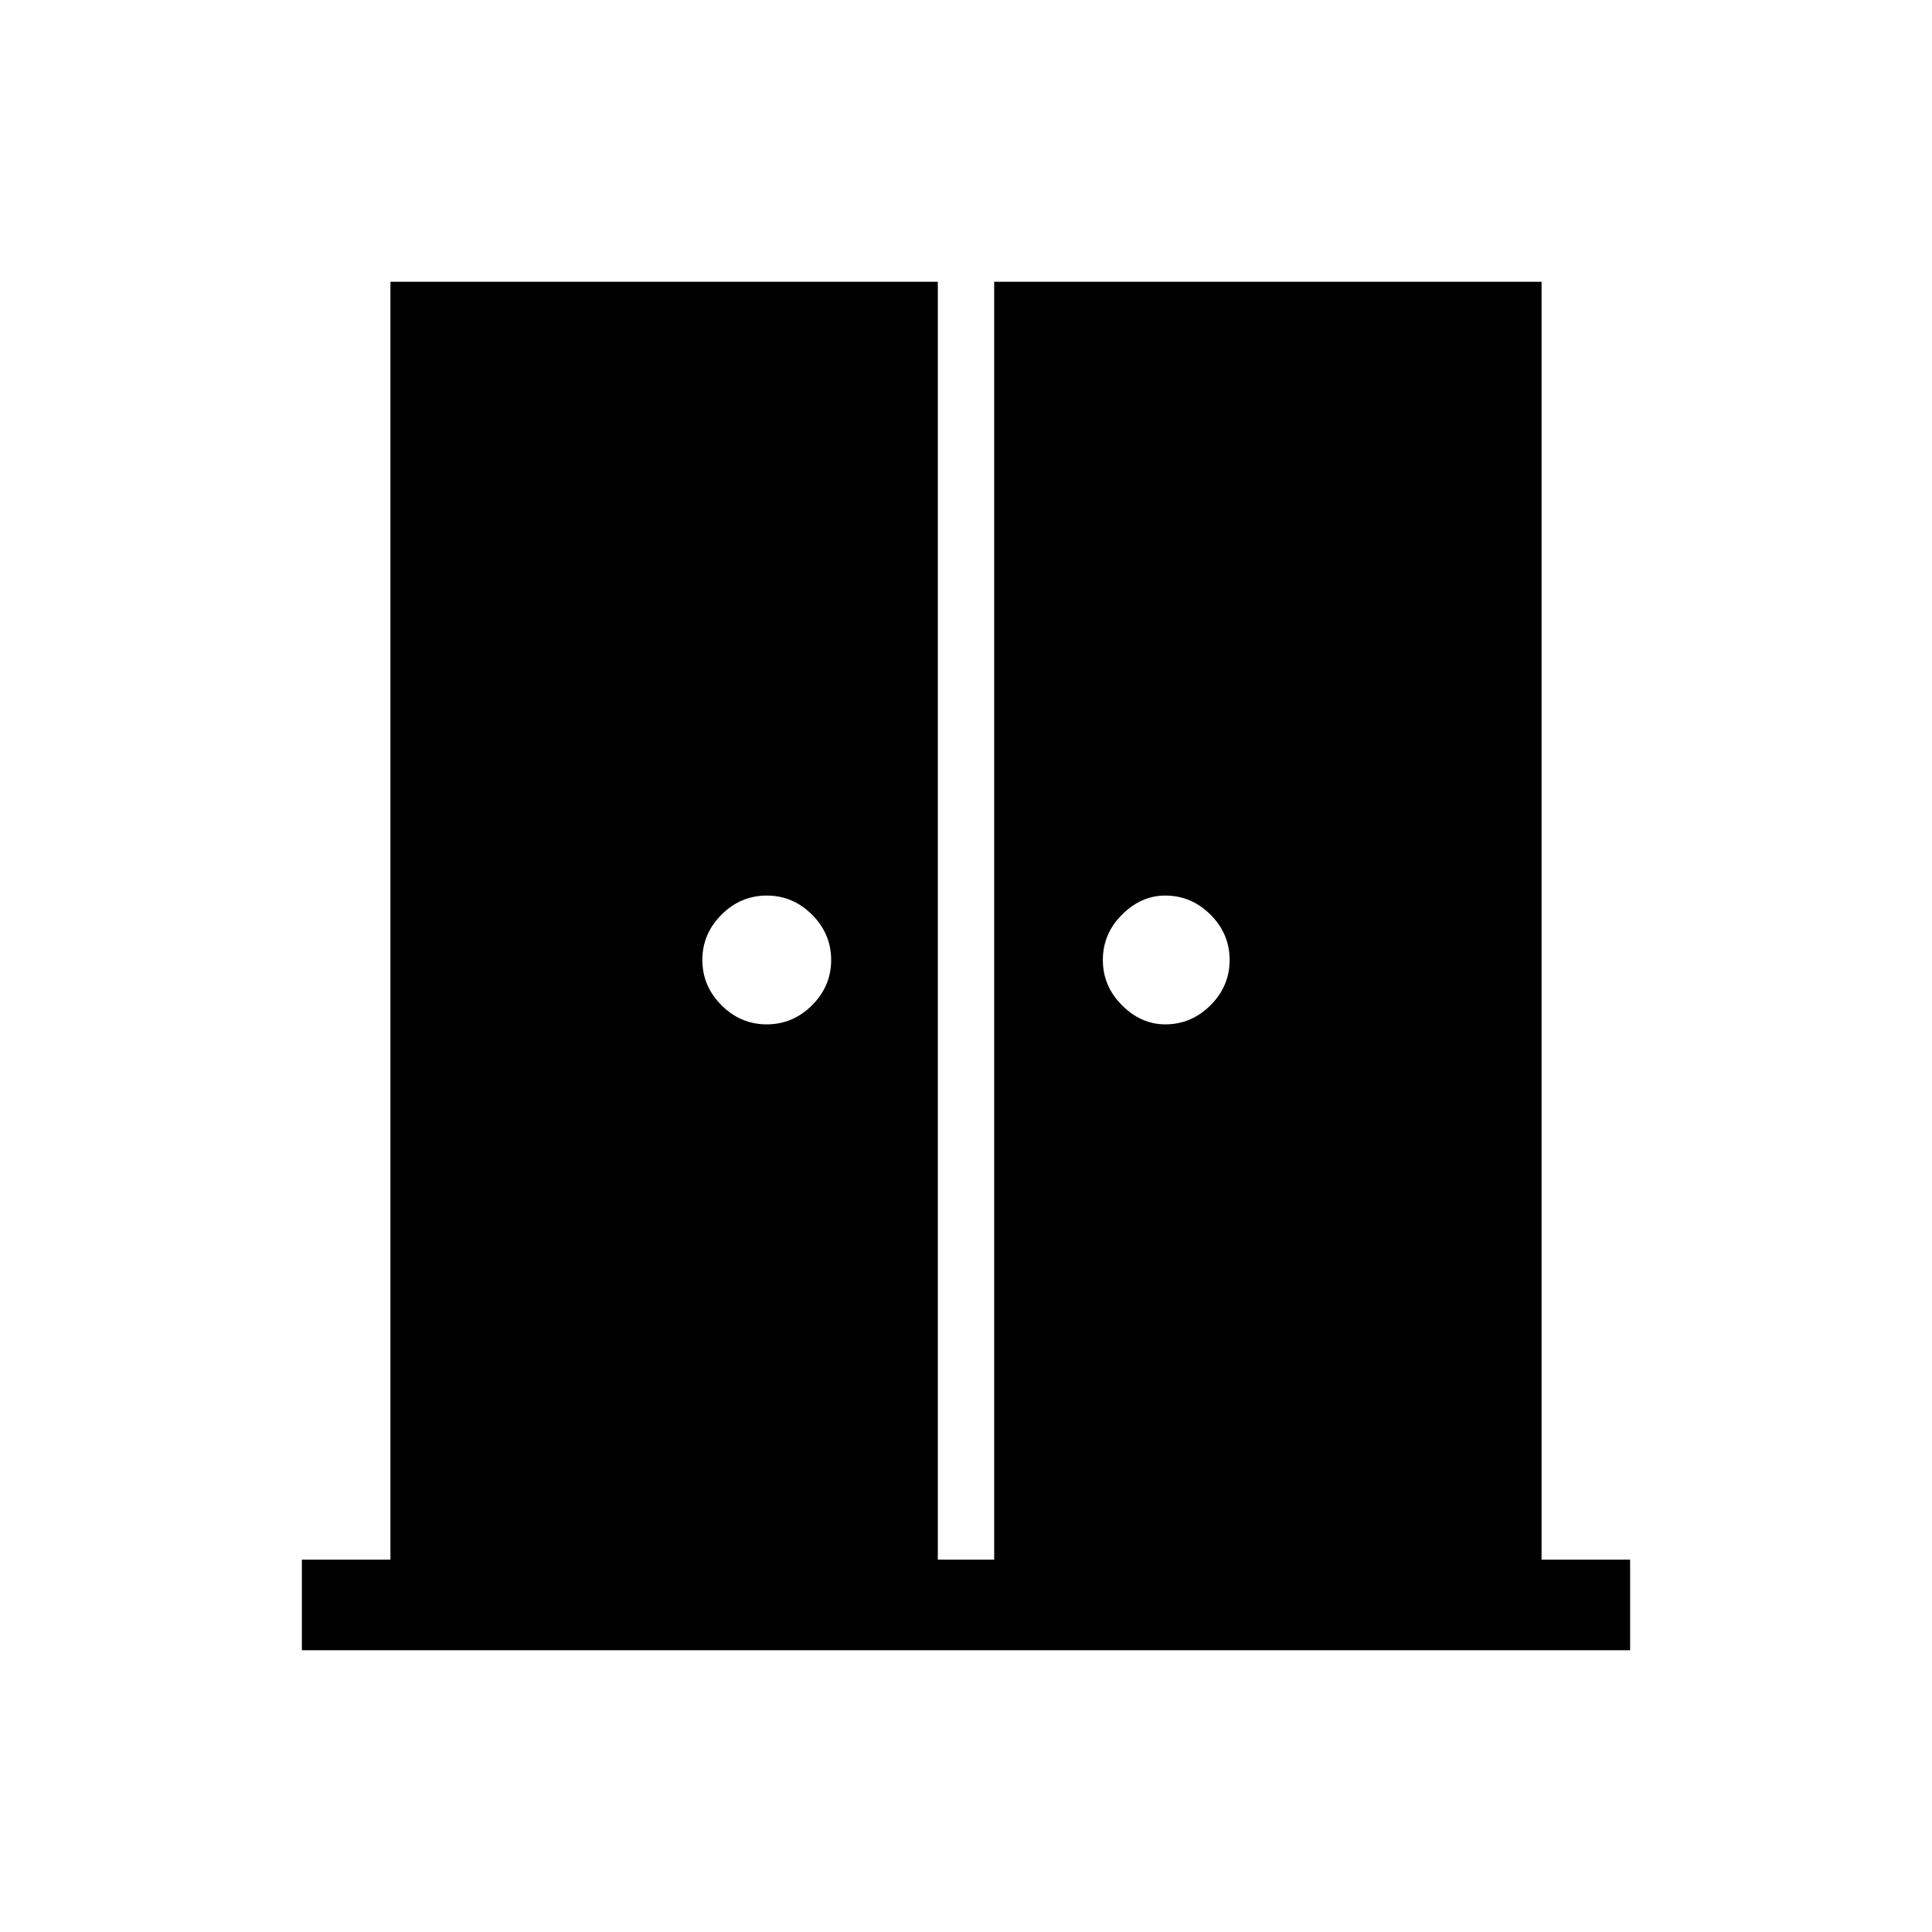 <svg xmlns="http://www.w3.org/2000/svg" height="48" width="48"><path d="M19.05 25.45Q19.7 25.45 20.175 24.975Q20.65 24.5 20.65 23.85Q20.65 23.2 20.175 22.725Q19.7 22.25 19.05 22.25Q18.4 22.25 17.925 22.725Q17.45 23.2 17.45 23.85Q17.45 24.5 17.925 24.975Q18.4 25.45 19.05 25.45ZM28.95 25.45Q29.6 25.45 30.075 24.975Q30.55 24.5 30.55 23.85Q30.55 23.2 30.075 22.725Q29.6 22.25 28.95 22.25Q28.35 22.25 27.875 22.725Q27.4 23.2 27.4 23.85Q27.4 24.5 27.875 24.975Q28.35 25.45 28.95 25.45ZM7.5 41V38.75H9.7V7H23.3V38.75H24.7V7H38.3V38.75H40.5V41Z"/></svg>